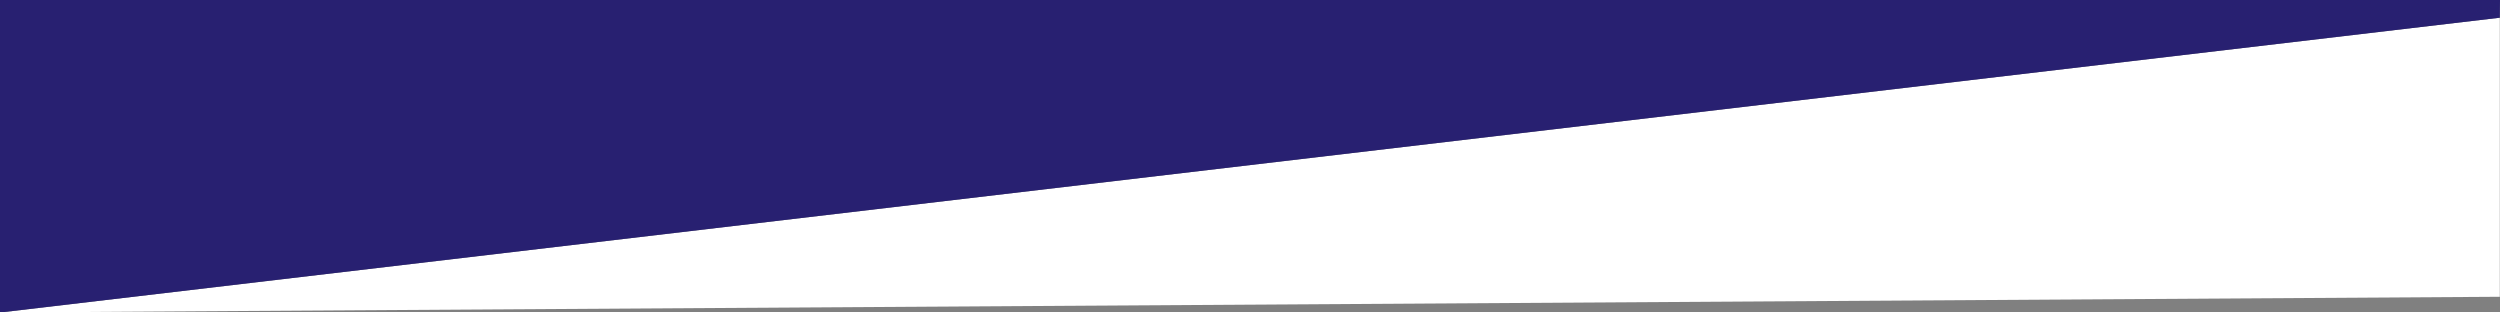 
<svg xmlns="http://www.w3.org/2000/svg" version="1.1" xmlns:xlink="http://www.w3.org/1999/xlink" preserveAspectRatio="none" x="0px" y="0px" width="1200px" height="150px" viewBox="0 0 1200 150">
<rect x="0" y="0" width="1200" height="150" fill="#808080" stroke="none"/>
<defs>
<g id="Layer0_0_FILL">
<path fill="#FFFFFF" stroke="none" d="
M 1199.9 142.45
L 1199.9 8.5 0 150 1199.9 142.45 Z"/>

<path fill="#282071" stroke="none" d="
M 1199.9 8.5
L 1200 0 0 0 0 150 1199.9 8.5 Z"/>
</g>
</defs>

<g transform="matrix( 1, 0, 0, 1, 0,0) ">
<use xlink:href="#Layer0_0_FILL"/>
</g>
</svg>
